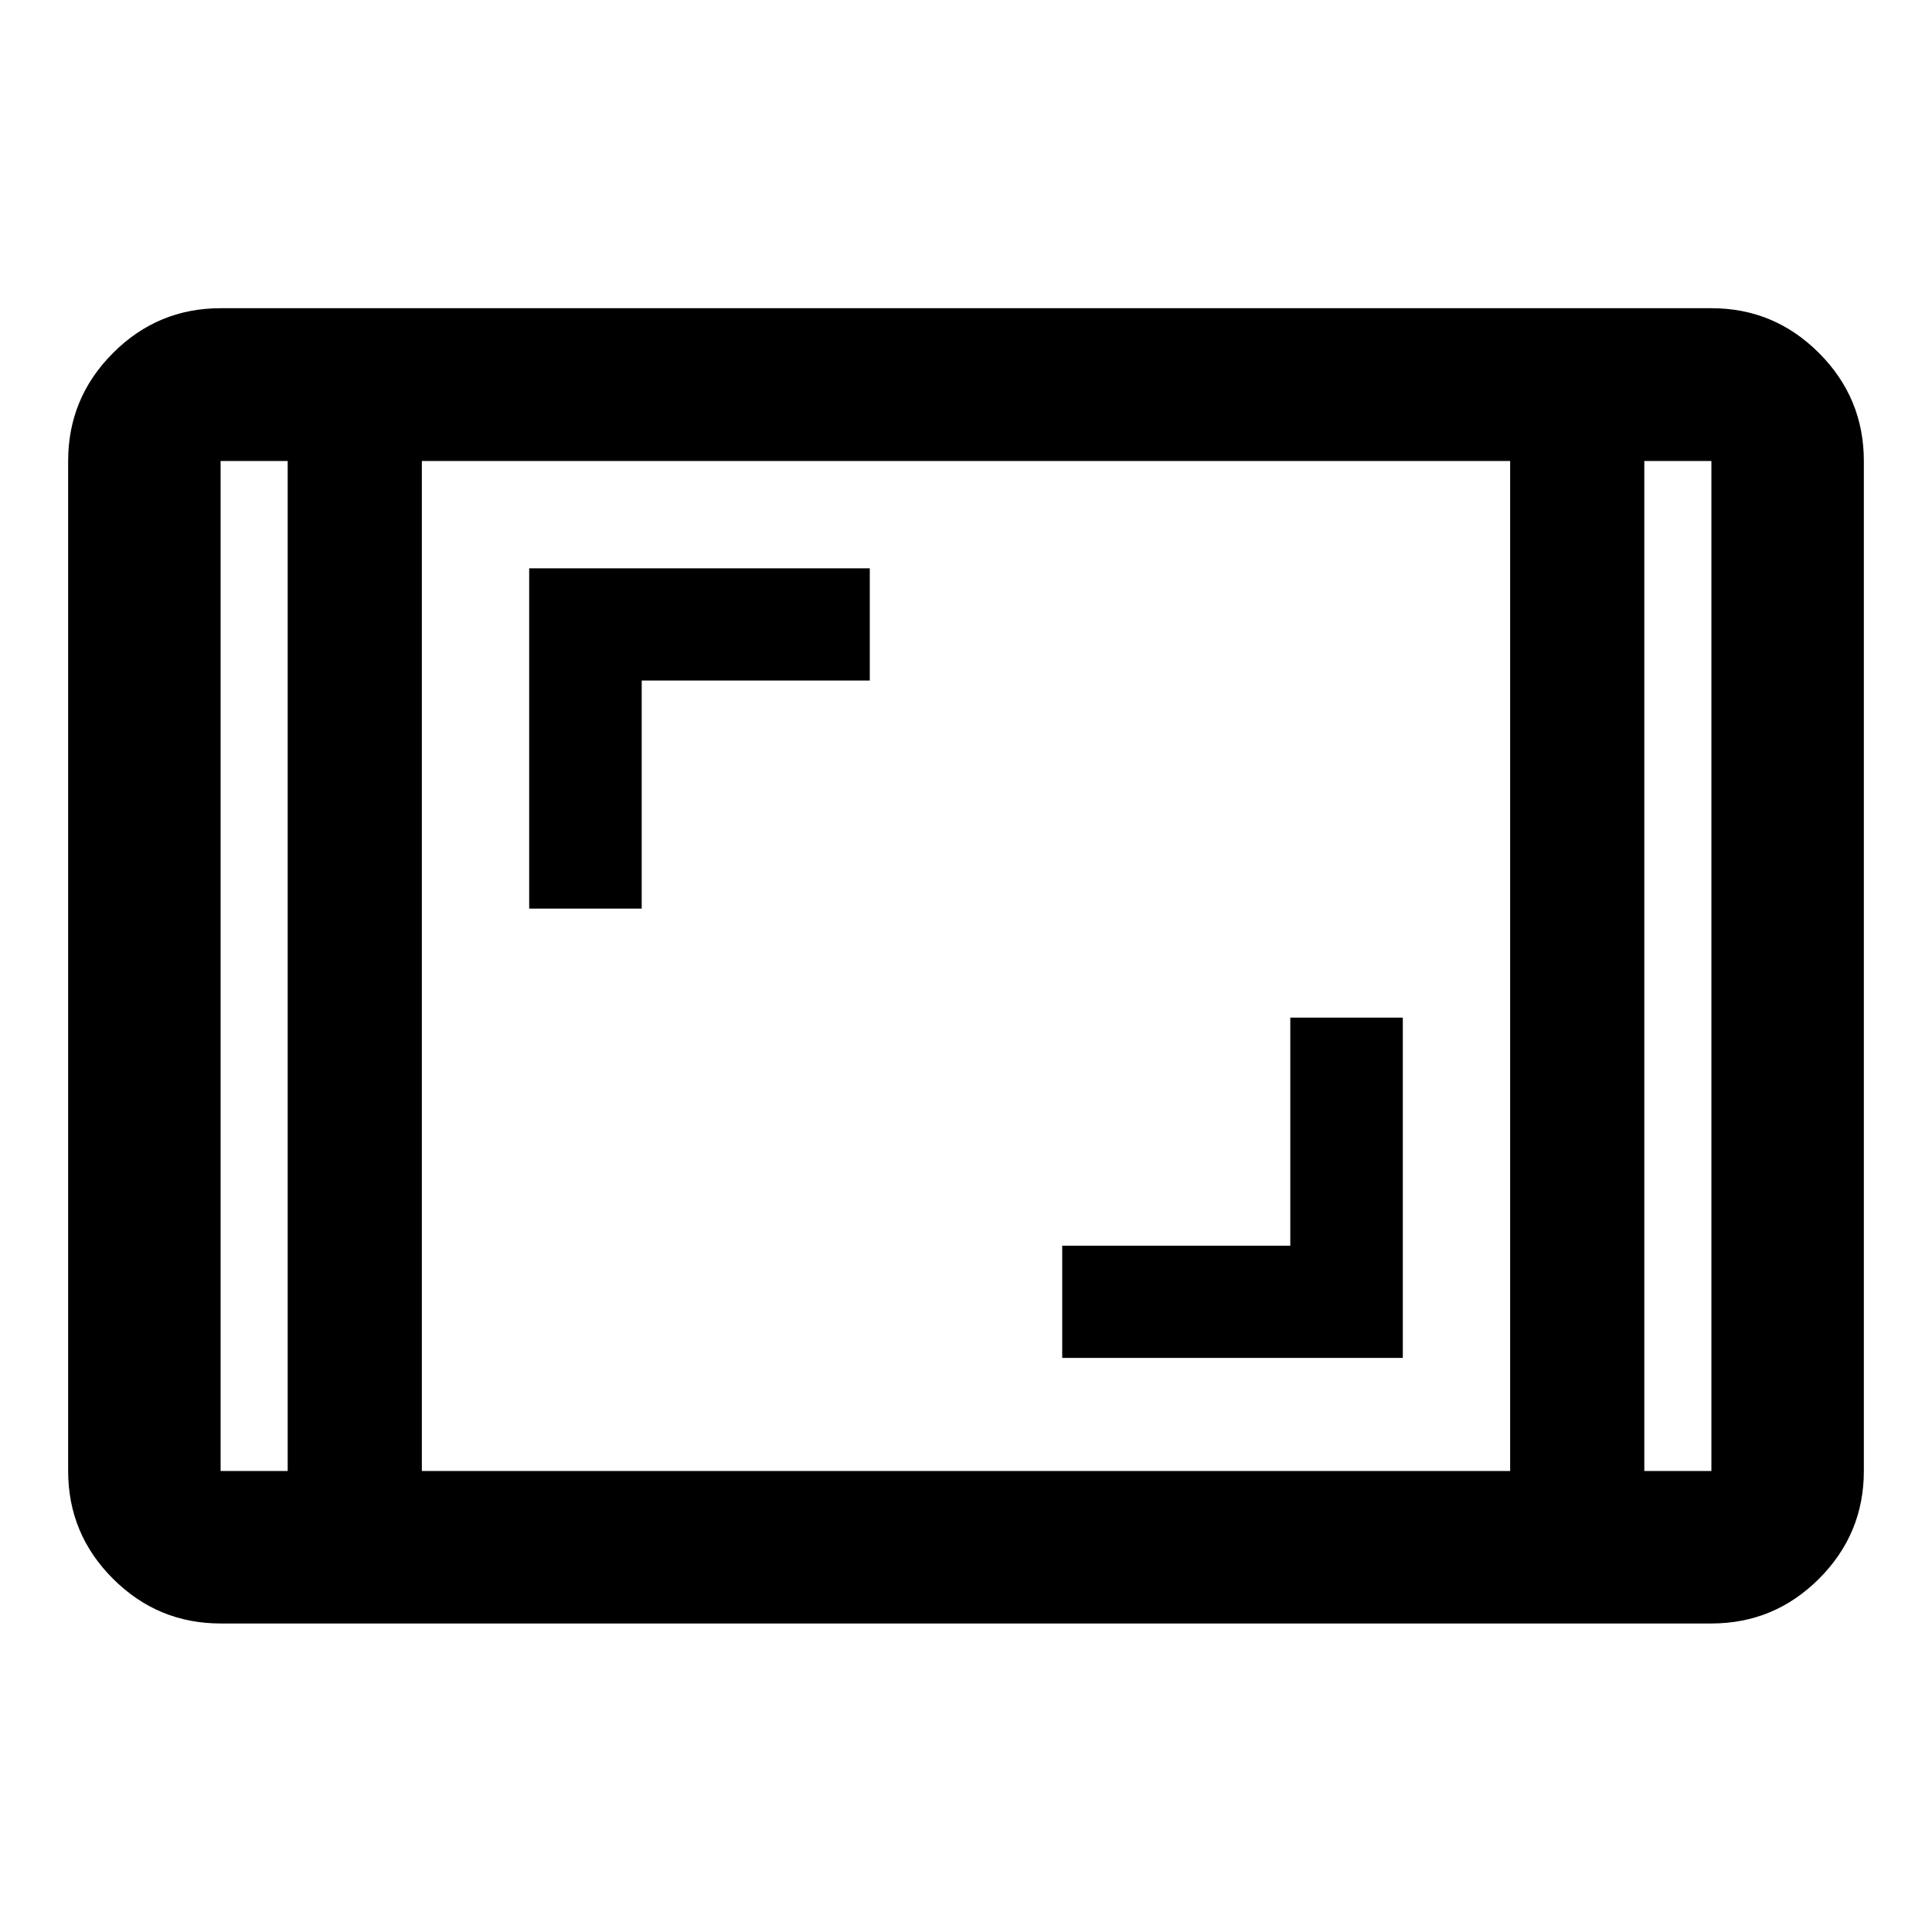 <svg xmlns="http://www.w3.org/2000/svg" height="40" viewBox="0 -960 960 960" width="40"><path d="M109.616-153.304q-31.249 0-53.501-22.253-22.253-22.252-22.253-53.501v-501.884q0-31.314 22.253-53.614 22.252-22.299 53.501-22.299h740.768q31.249 0 53.501 22.299 22.253 22.3 22.253 53.614v501.884q0 31.249-22.253 53.501-22.252 22.253-53.501 22.253H109.616Zm33.333-577.638h-33.333v501.884h33.333v-501.884Zm66.666 501.884h540.77v-501.884h-540.77v501.884Zm607.436-501.884v501.884h33.333v-501.884h-33.333Zm0 0h33.333-33.333Zm-674.102 0h-33.333 33.333Zm384.856 445.681h169.246v-169.087h-55.913v113.334H527.805v55.753ZM262.949-508.522h55.913v-113.333h113.333v-55.754H262.949v169.087Z"/></svg>